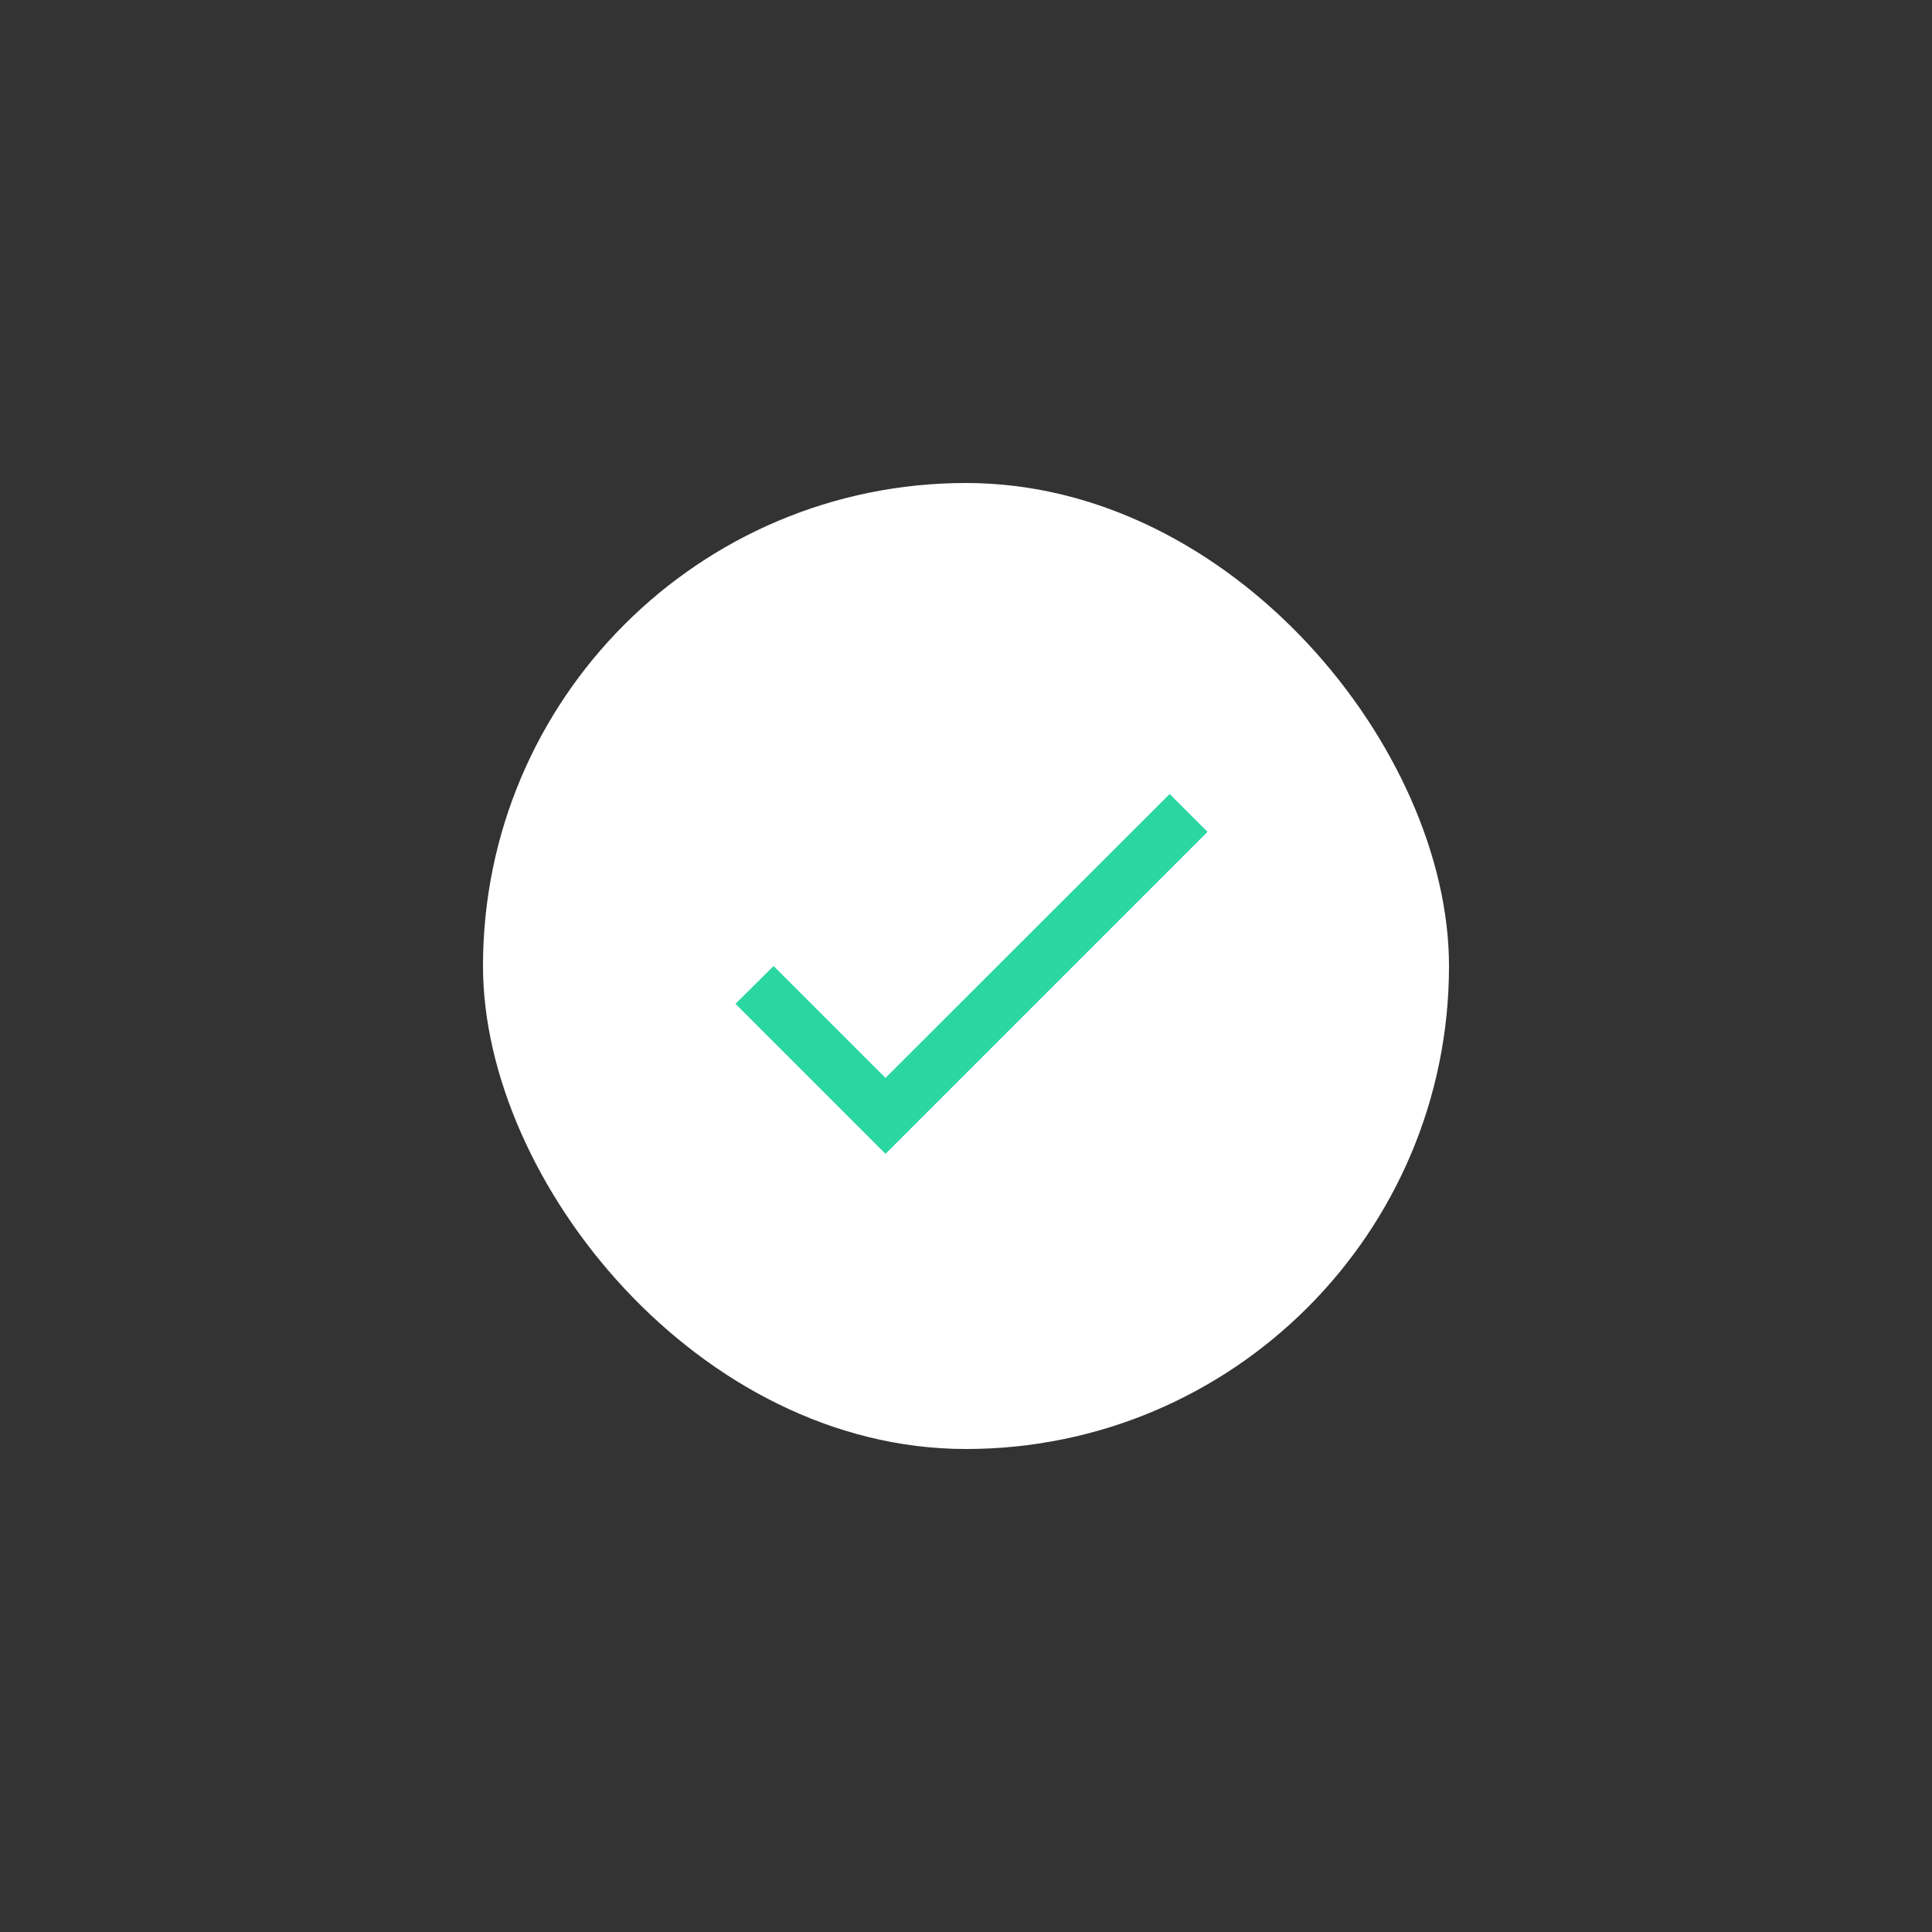 <svg width="48" height="48" viewBox="0 0 48 48" fill="none" xmlns="http://www.w3.org/2000/svg">
<rect x="0" y="0" width="48" height="48" fill="#333333" stroke="none"/>
<rect x="12" y="12" width="24" height="24" rx="12" fill="white"/>
<path d="M22 26.78L19.22 24L18.273 24.94L22 28.667L30 20.667L29.06 19.727L22 26.78Z" fill="#2AD7A1"/>
</svg>
